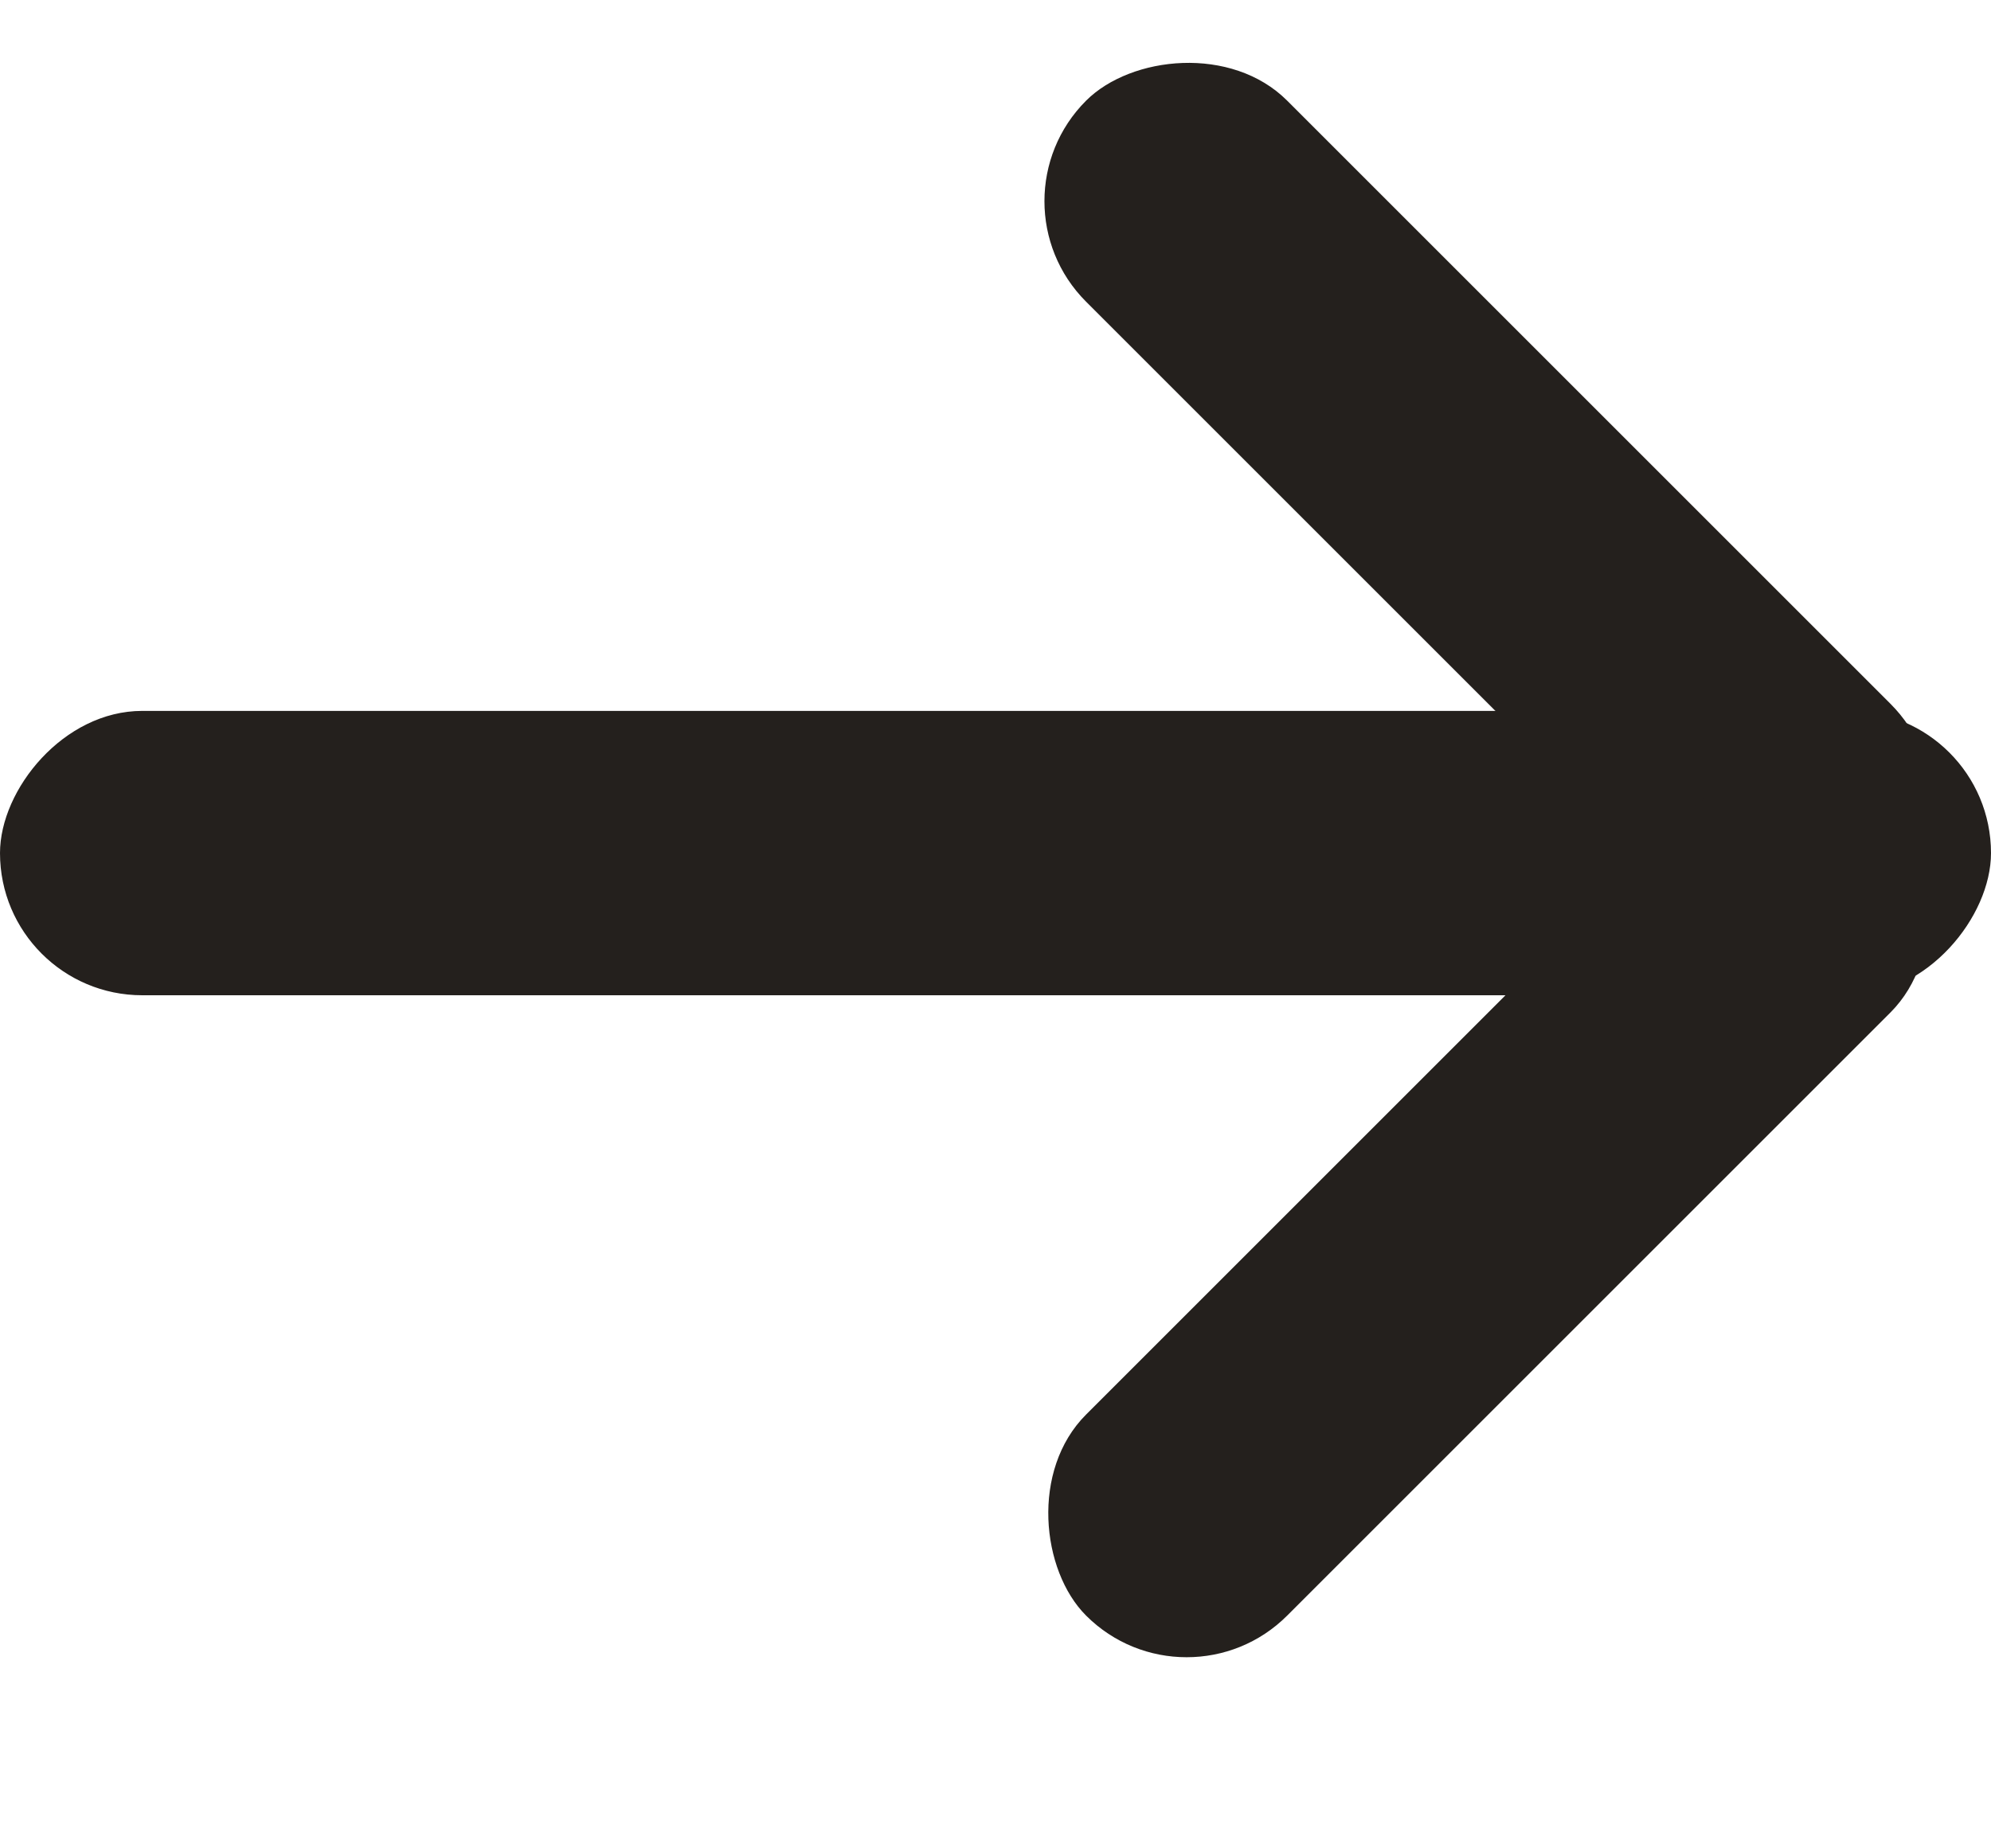 <svg width="14" height="13" viewBox="0 0 14 13" fill="none" xmlns="http://www.w3.org/2000/svg">
<rect width="8" height="2" rx="1" transform="matrix(-0.707 -0.707 -0.707 0.707 14 5.657)" fill="#24201D"/>
<rect width="14" height="2" rx="1" transform="matrix(-1 0 0 1 14 5)" fill="#24201D"/>
<rect width="8" height="2" rx="1" transform="matrix(-0.707 0.707 0.707 0.707 12.586 5)" fill="#24201D"/>
</svg>
